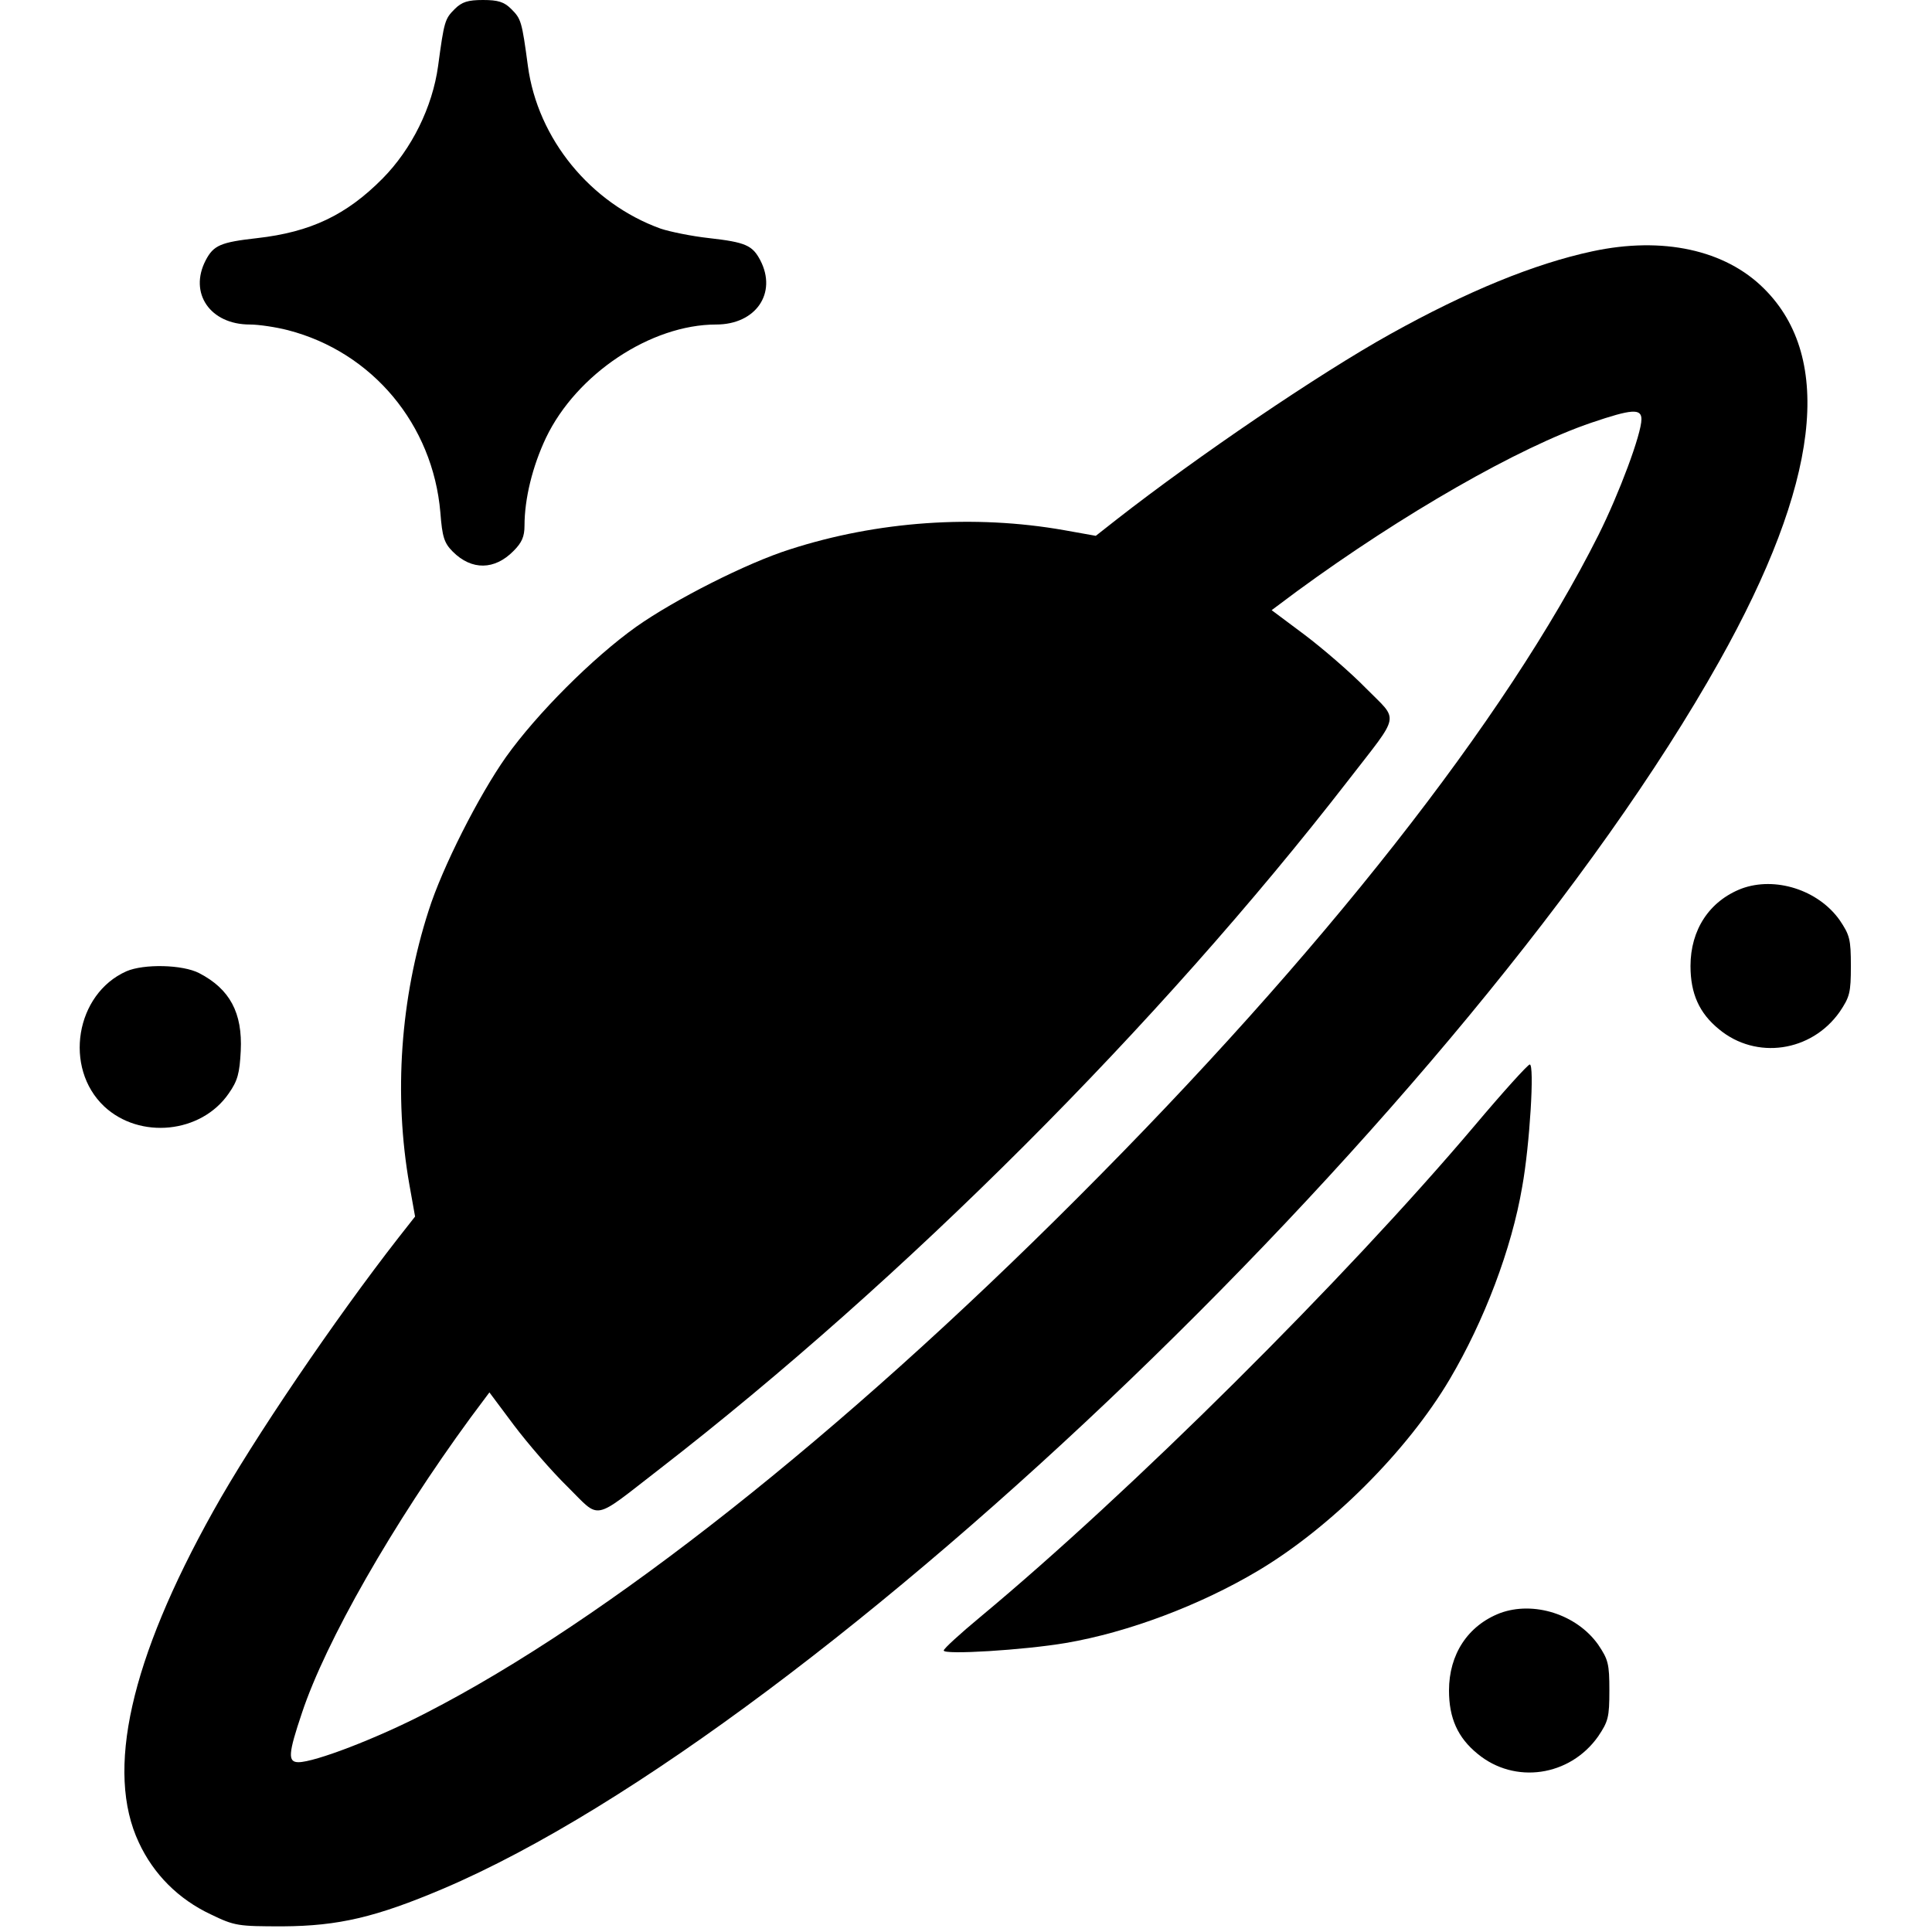 <?xml version="1.0" standalone="no"?>
<!DOCTYPE svg PUBLIC "-//W3C//DTD SVG 20010904//EN"
 "http://www.w3.org/TR/2001/REC-SVG-20010904/DTD/svg10.dtd">
<svg version="1.0" xmlns="http://www.w3.org/2000/svg"
 width="512pt" height="512pt" viewBox="0 0 512 512"
 preserveAspectRatio="xMidYMid meet">
<g transform="translate(0,512) scale(0.1,-0.1)"
fill="#000000" stroke="none">
<path d="M1205 5096 c-26 -26 -28 -32 -44 -151 -15 -109 -70 -220 -147 -298
-96 -97 -191 -142 -332 -158 -98 -11 -116 -19 -137 -59 -45 -87 12 -170 117
-170 24 0 70 -7 101 -15 224 -58 384 -250 404 -483 5 -65 10 -81 33 -104 50
-50 111 -49 161 2 22 22 29 38 29 67 0 71 21 157 57 233 81 169 278 300 451
300 105 0 162 83 117 170 -21 40 -39 48 -136 59 -46 5 -104 17 -128 25 -186
67 -326 238 -352 431 -16 119 -18 125 -44 151 -19 19 -35 24 -75 24 -40 0 -56
-5 -75 -24z"/>
<path d="M4220 4454 c-154 -33 -332 -106 -535 -219 -189 -105 -511 -324 -725
-491 l-56 -44 -84 15 c-238 42 -495 24 -727 -51 -114 -36 -305 -133 -407 -205
-115 -82 -263 -230 -345 -345 -72 -102 -169 -293 -205 -407 -75 -232 -93 -489
-51 -727 l15 -84 -44 -56 c-167 -214 -386 -536 -491 -725 -220 -394 -286 -689
-197 -878 39 -84 105 -150 190 -190 64 -31 72 -32 192 -32 147 1 246 24 425
100 1001 427 2729 2089 3381 3252 265 472 305 803 119 988 -103 103 -269 139
-455 99z m130 -445 c0 -39 -59 -197 -114 -307 -245 -488 -733 -1109 -1381
-1757 -628 -629 -1248 -1119 -1725 -1364 -131 -68 -296 -131 -339 -131 -29 0
-27 23 9 130 63 190 242 503 447 783 l50 67 65 -87 c37 -49 100 -122 142 -163
89 -88 63 -93 244 47 648 502 1323 1177 1825 1825 140 181 135 155 47 244 -41
42 -114 105 -163 142 l-87 65 67 50 c280 205 589 382 781 447 106 36 132 38
132 9z"/>
<path d="M4615 2765 c-85 -33 -135 -109 -135 -205 0 -73 23 -125 76 -168 98
-81 244 -60 319 46 27 40 30 51 30 122 0 71 -3 82 -30 122 -57 80 -171 116
-260 83z"/>
<path d="M335 2546 c-135 -60 -167 -256 -59 -358 94 -88 257 -72 330 34 24 34
29 54 32 113 5 101 -29 164 -110 206 -44 23 -147 25 -193 5z"/>
<path d="M3908 2137 c-346 -409 -912 -971 -1310 -1302 -53 -44 -97 -84 -97
-89 -1 -12 212 1 324 20 164 28 356 100 510 192 191 114 394 316 507 507 91
154 164 345 192 510 20 110 33 325 20 324 -5 0 -71 -73 -146 -162z"/>
<path d="M3975 845 c-85 -33 -135 -109 -135 -205 0 -73 23 -125 76 -168 98
-81 244 -60 319 46 27 40 30 51 30 122 0 71 -3 82 -30 122 -57 80 -171 116
-260 83z"/>
</g>
</svg>
